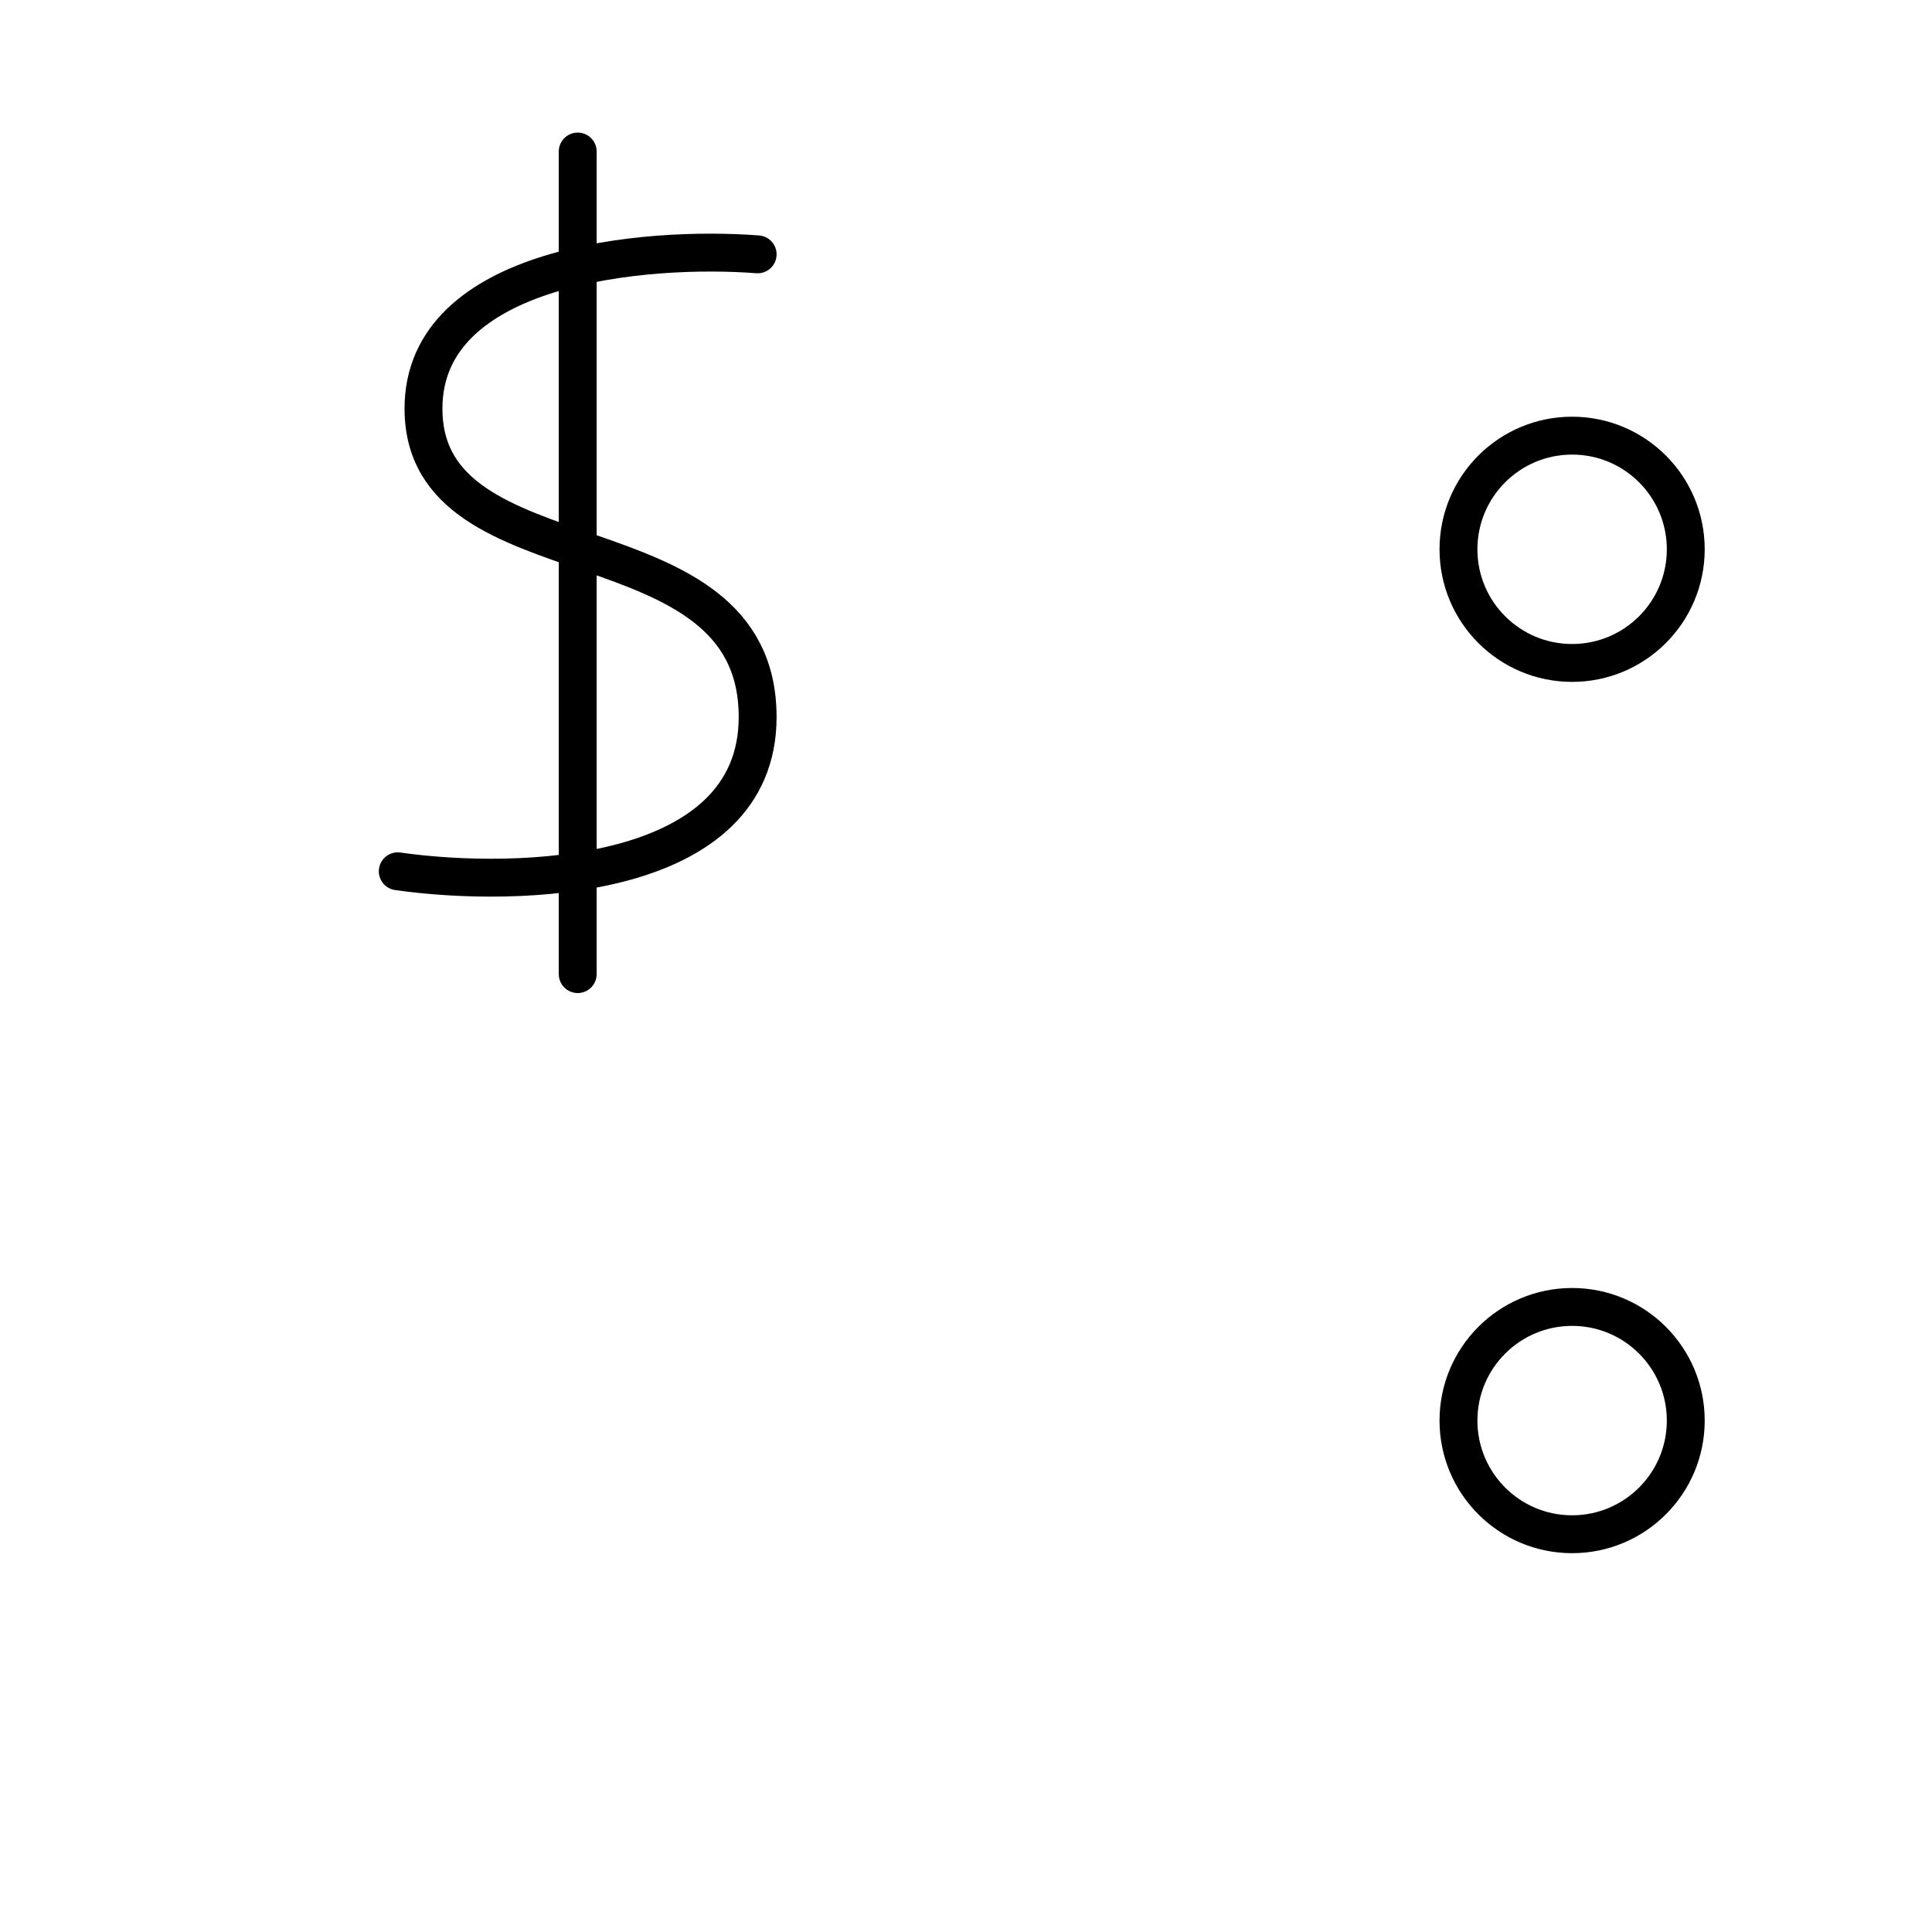 <svg width="51" height="51" viewBox="0 0 51 51" fill="none" xmlns="http://www.w3.org/2000/svg">
<path d="M20 6.714C17.059 6.488 11.179 6.986 11.179 10.786C11.179 15.536 20 13.5 20 18.928C20 23.271 13.667 23.452 10.5 23" stroke="black" stroke-linecap="round"/>
<path d="M15.25 4L15.25 25.714" stroke="black" stroke-linecap="round"/>
<circle cx="41.5" cy="14.5" r="3" stroke="black"/>
<circle cx="41.5" cy="37.5" r="3" stroke="black"/>
</svg>
